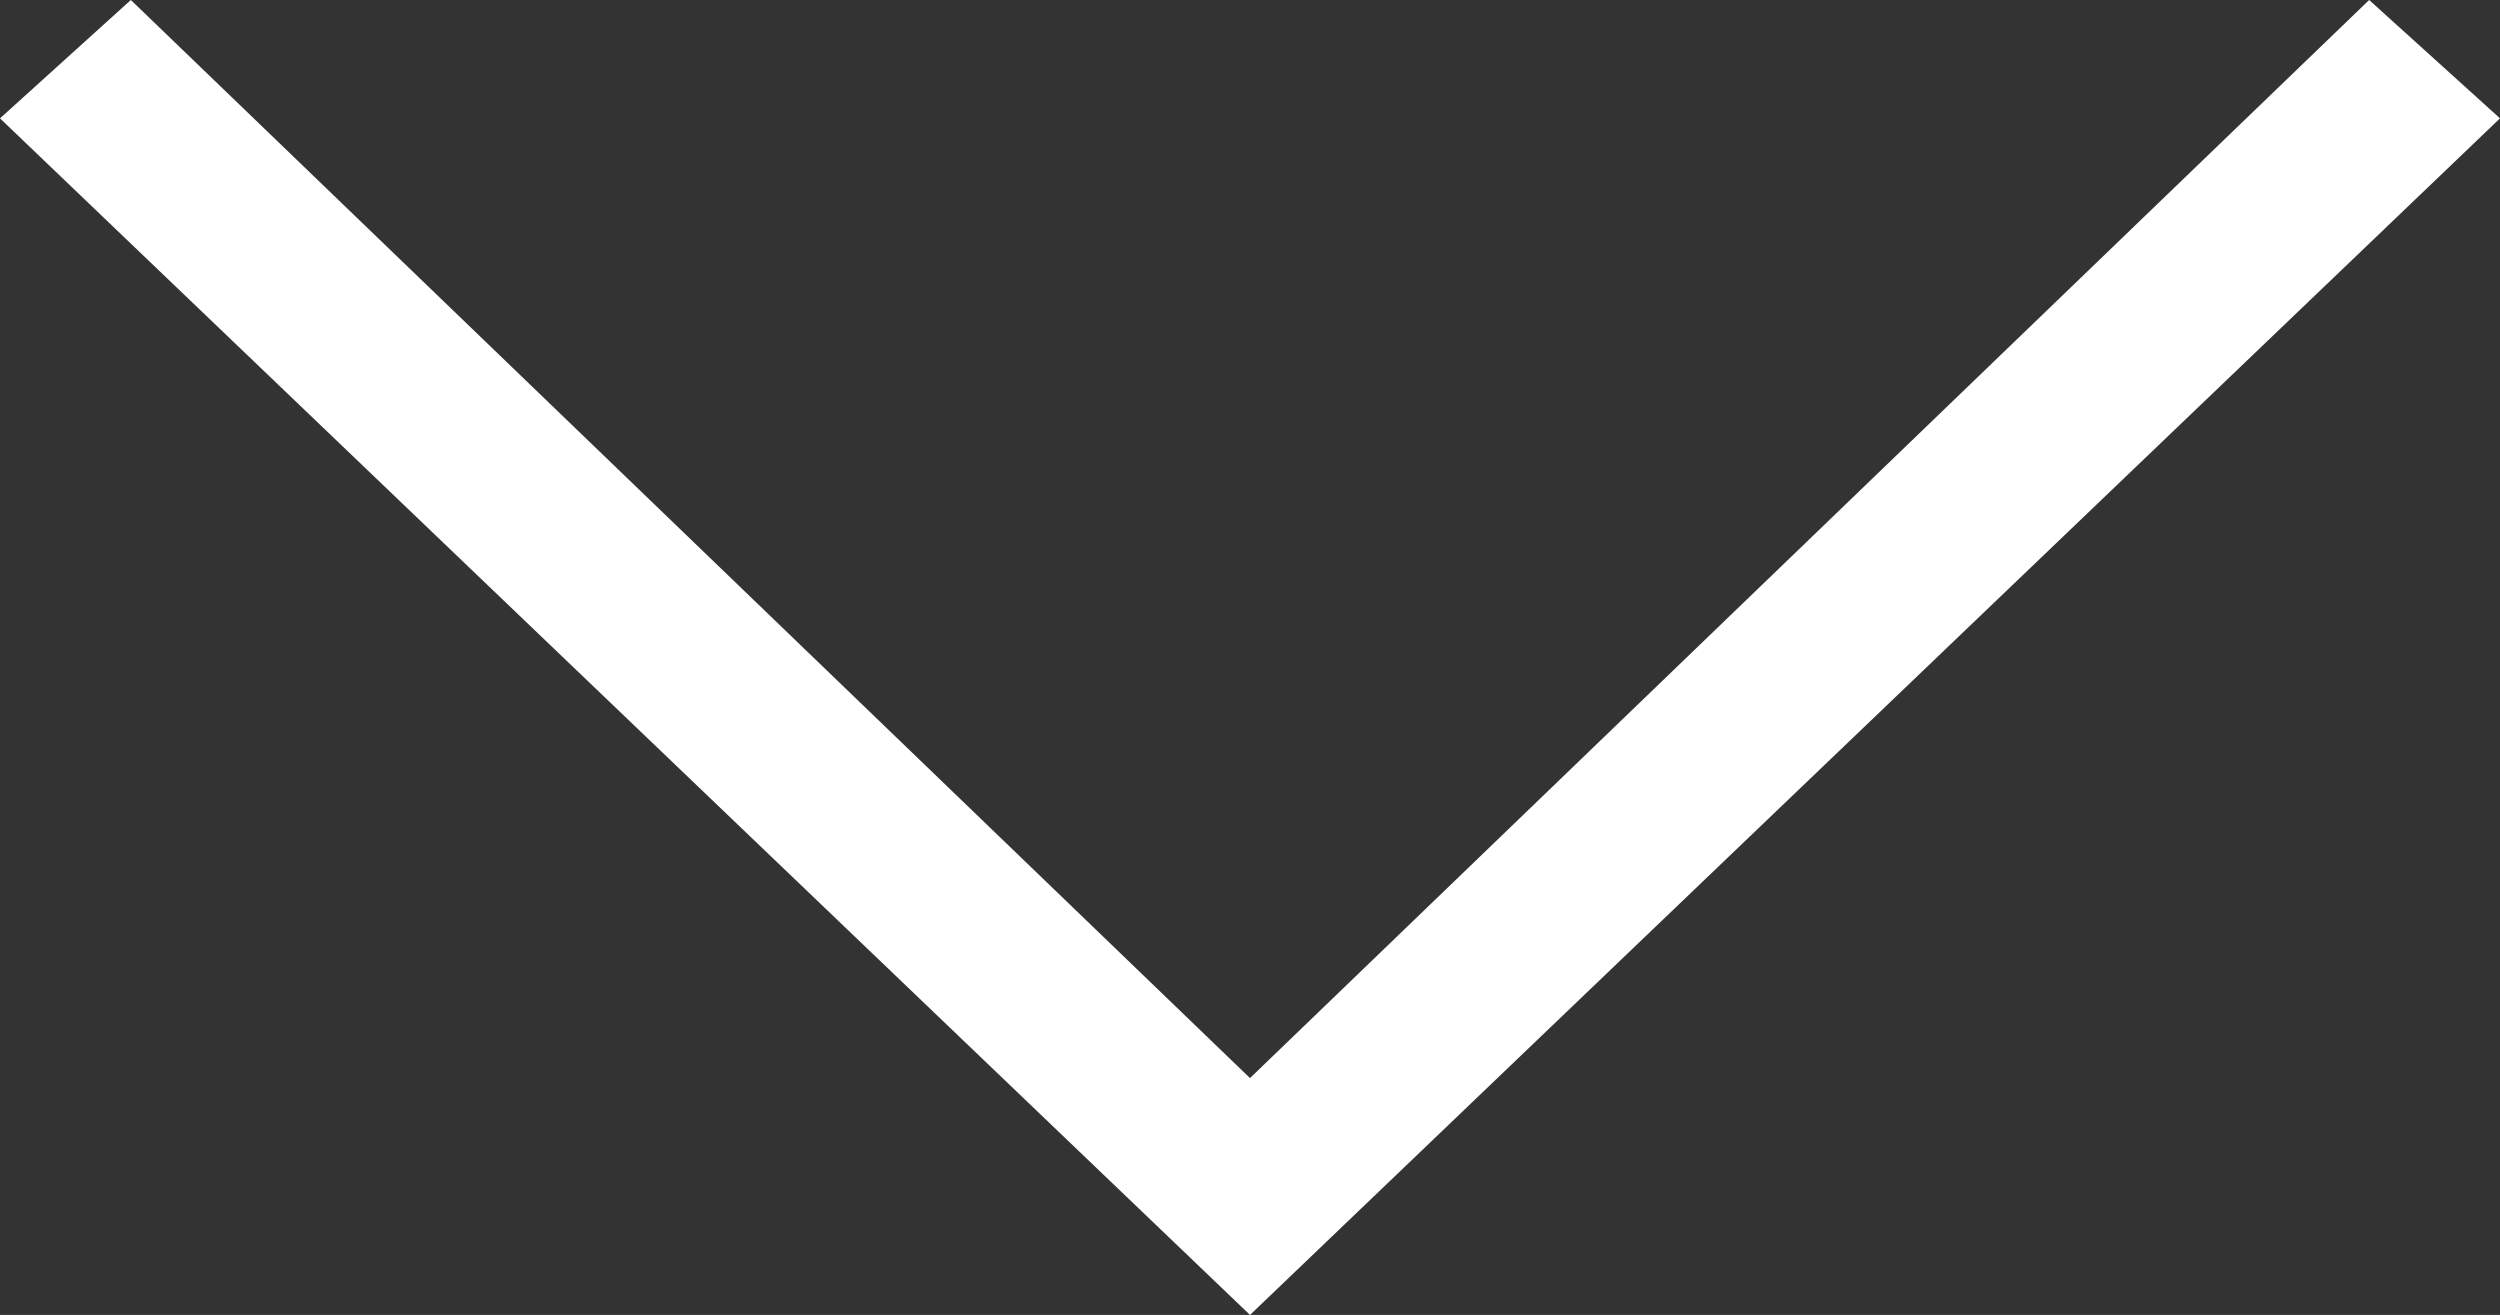 <svg id="Symbol_156_12" data-name="Symbol 156 – 12" xmlns="http://www.w3.org/2000/svg" width="15.4" height="8.1" viewBox="0 0 15.4 8.1">
  <rect x="0" y="0" width="15.4" height="8.1" fill="#333333" stroke="none"/>
  <path id="Path_36" data-name="Path 36" d="M9.7,14.1,2,6.729,2.806,6,9.7,12.641,16.594,6l.806.729Z" transform="translate(-2 -6)" fill="#fff"/>
</svg>
